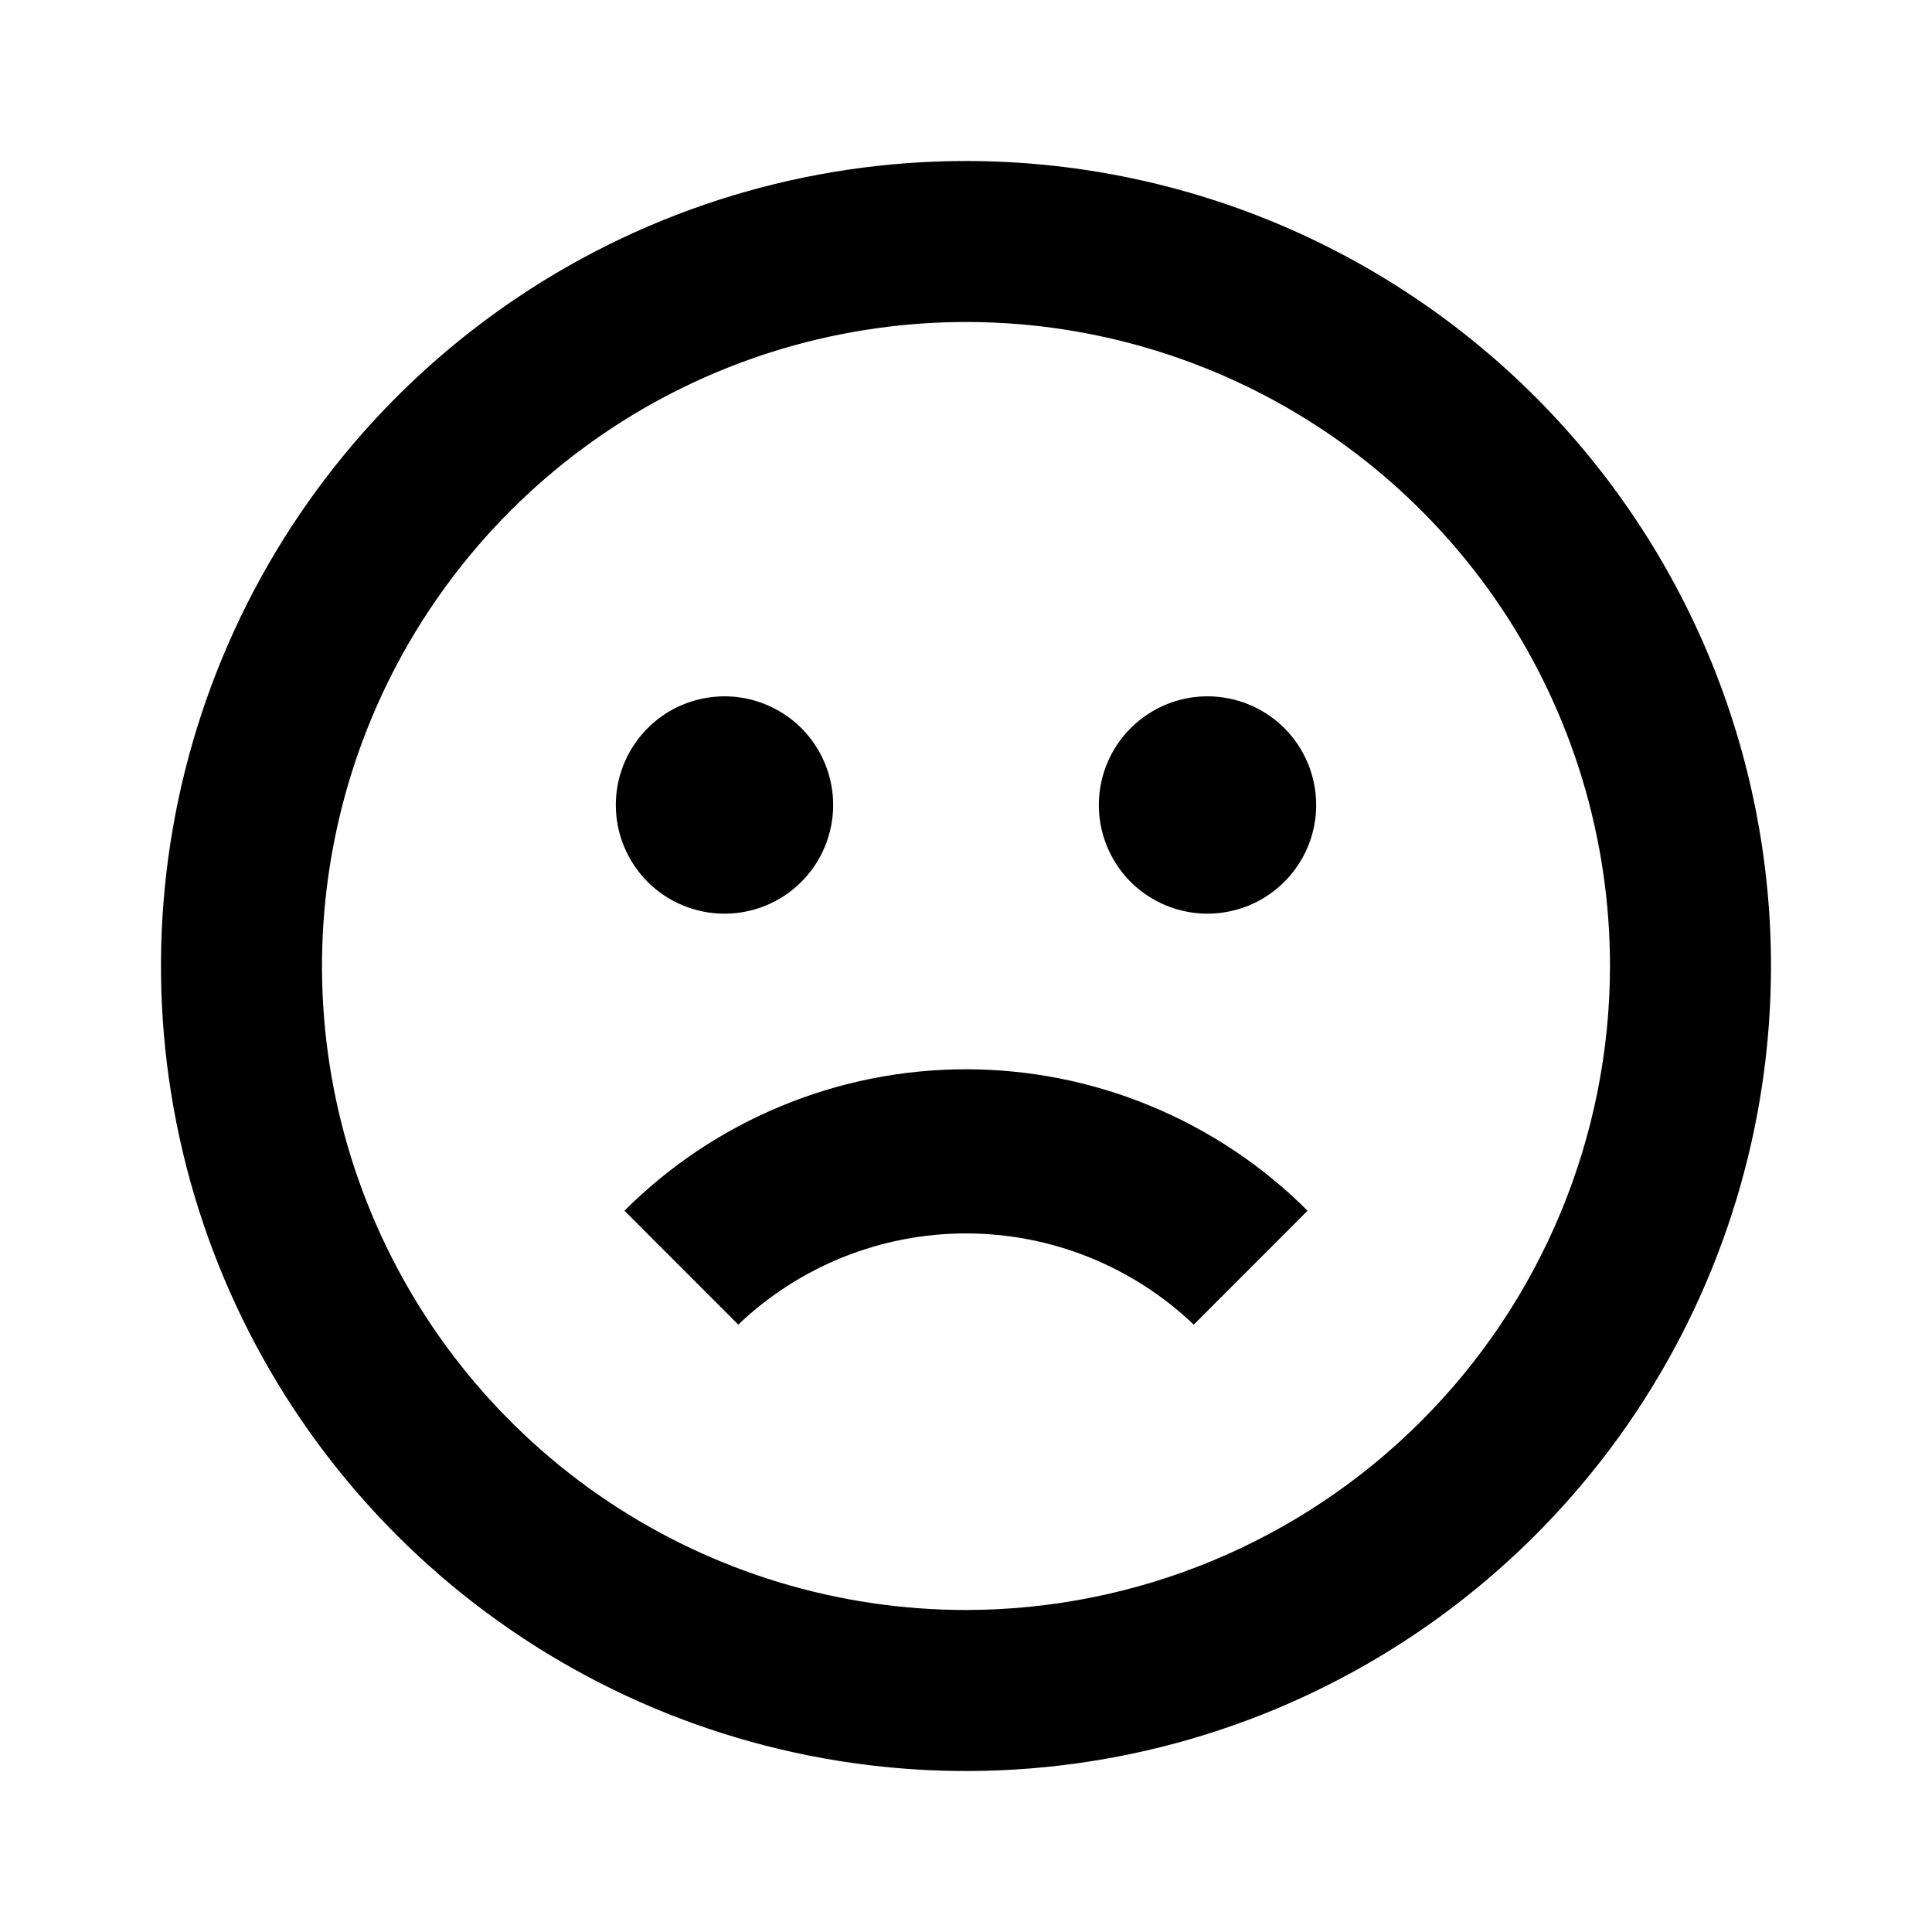 <svg width="24" height="24" viewBox="0 0 24 24" fill="none" xmlns="http://www.w3.org/2000/svg">
<path d="M15 8.65C14.733 8.65 14.472 8.729 14.25 8.878C14.028 9.026 13.855 9.237 13.753 9.483C13.651 9.73 13.624 10.002 13.676 10.263C13.728 10.525 13.857 10.766 14.045 10.955C14.234 11.143 14.475 11.272 14.737 11.324C14.998 11.376 15.27 11.349 15.517 11.247C15.763 11.145 15.974 10.972 16.122 10.75C16.271 10.528 16.35 10.267 16.35 10C16.35 9.642 16.208 9.299 15.955 9.045C15.701 8.792 15.358 8.65 15 8.65ZM9 11.35C9.267 11.35 9.528 11.271 9.75 11.123C9.972 10.974 10.145 10.763 10.247 10.517C10.349 10.27 10.376 9.998 10.324 9.737C10.272 9.475 10.143 9.234 9.955 9.045C9.766 8.857 9.525 8.728 9.263 8.676C9.002 8.624 8.73 8.651 8.483 8.753C8.237 8.855 8.026 9.028 7.878 9.25C7.729 9.472 7.65 9.733 7.65 10C7.65 10.358 7.792 10.701 8.045 10.955C8.299 11.208 8.642 11.35 9 11.35ZM7.757 15.04L9.171 16.455C9.934 15.727 10.947 15.322 12 15.322C13.053 15.322 14.066 15.727 14.829 16.455L16.243 15.04C15.686 14.483 15.024 14.041 14.296 13.74C13.568 13.438 12.788 13.283 12 13.283C11.212 13.283 10.432 13.438 9.704 13.74C8.976 14.041 8.314 14.483 7.757 15.04ZM12 2C10.022 2 8.089 2.586 6.444 3.685C4.8 4.784 3.518 6.346 2.761 8.173C2.004 10 1.806 12.011 2.192 13.951C2.578 15.891 3.53 17.672 4.929 19.071C6.327 20.47 8.109 21.422 10.049 21.808C11.989 22.194 14 21.996 15.827 21.239C17.654 20.482 19.216 19.2 20.315 17.556C21.413 15.911 22 13.978 22 12C22 10.687 21.741 9.386 21.239 8.173C20.736 6.96 20 5.858 19.071 4.929C18.142 4 17.04 3.264 15.827 2.761C14.614 2.259 13.313 2 12 2ZM12 20C10.418 20 8.871 19.531 7.555 18.652C6.24 17.773 5.214 16.523 4.609 15.062C4.003 13.6 3.845 11.991 4.154 10.439C4.462 8.887 5.224 7.462 6.343 6.343C7.462 5.224 8.887 4.462 10.439 4.154C11.991 3.845 13.6 4.003 15.062 4.609C16.523 5.214 17.773 6.24 18.652 7.555C19.531 8.871 20 10.418 20 12C19.998 14.121 19.154 16.154 17.654 17.654C16.154 19.154 14.121 19.998 12 20Z" fill="black"/>
</svg>
